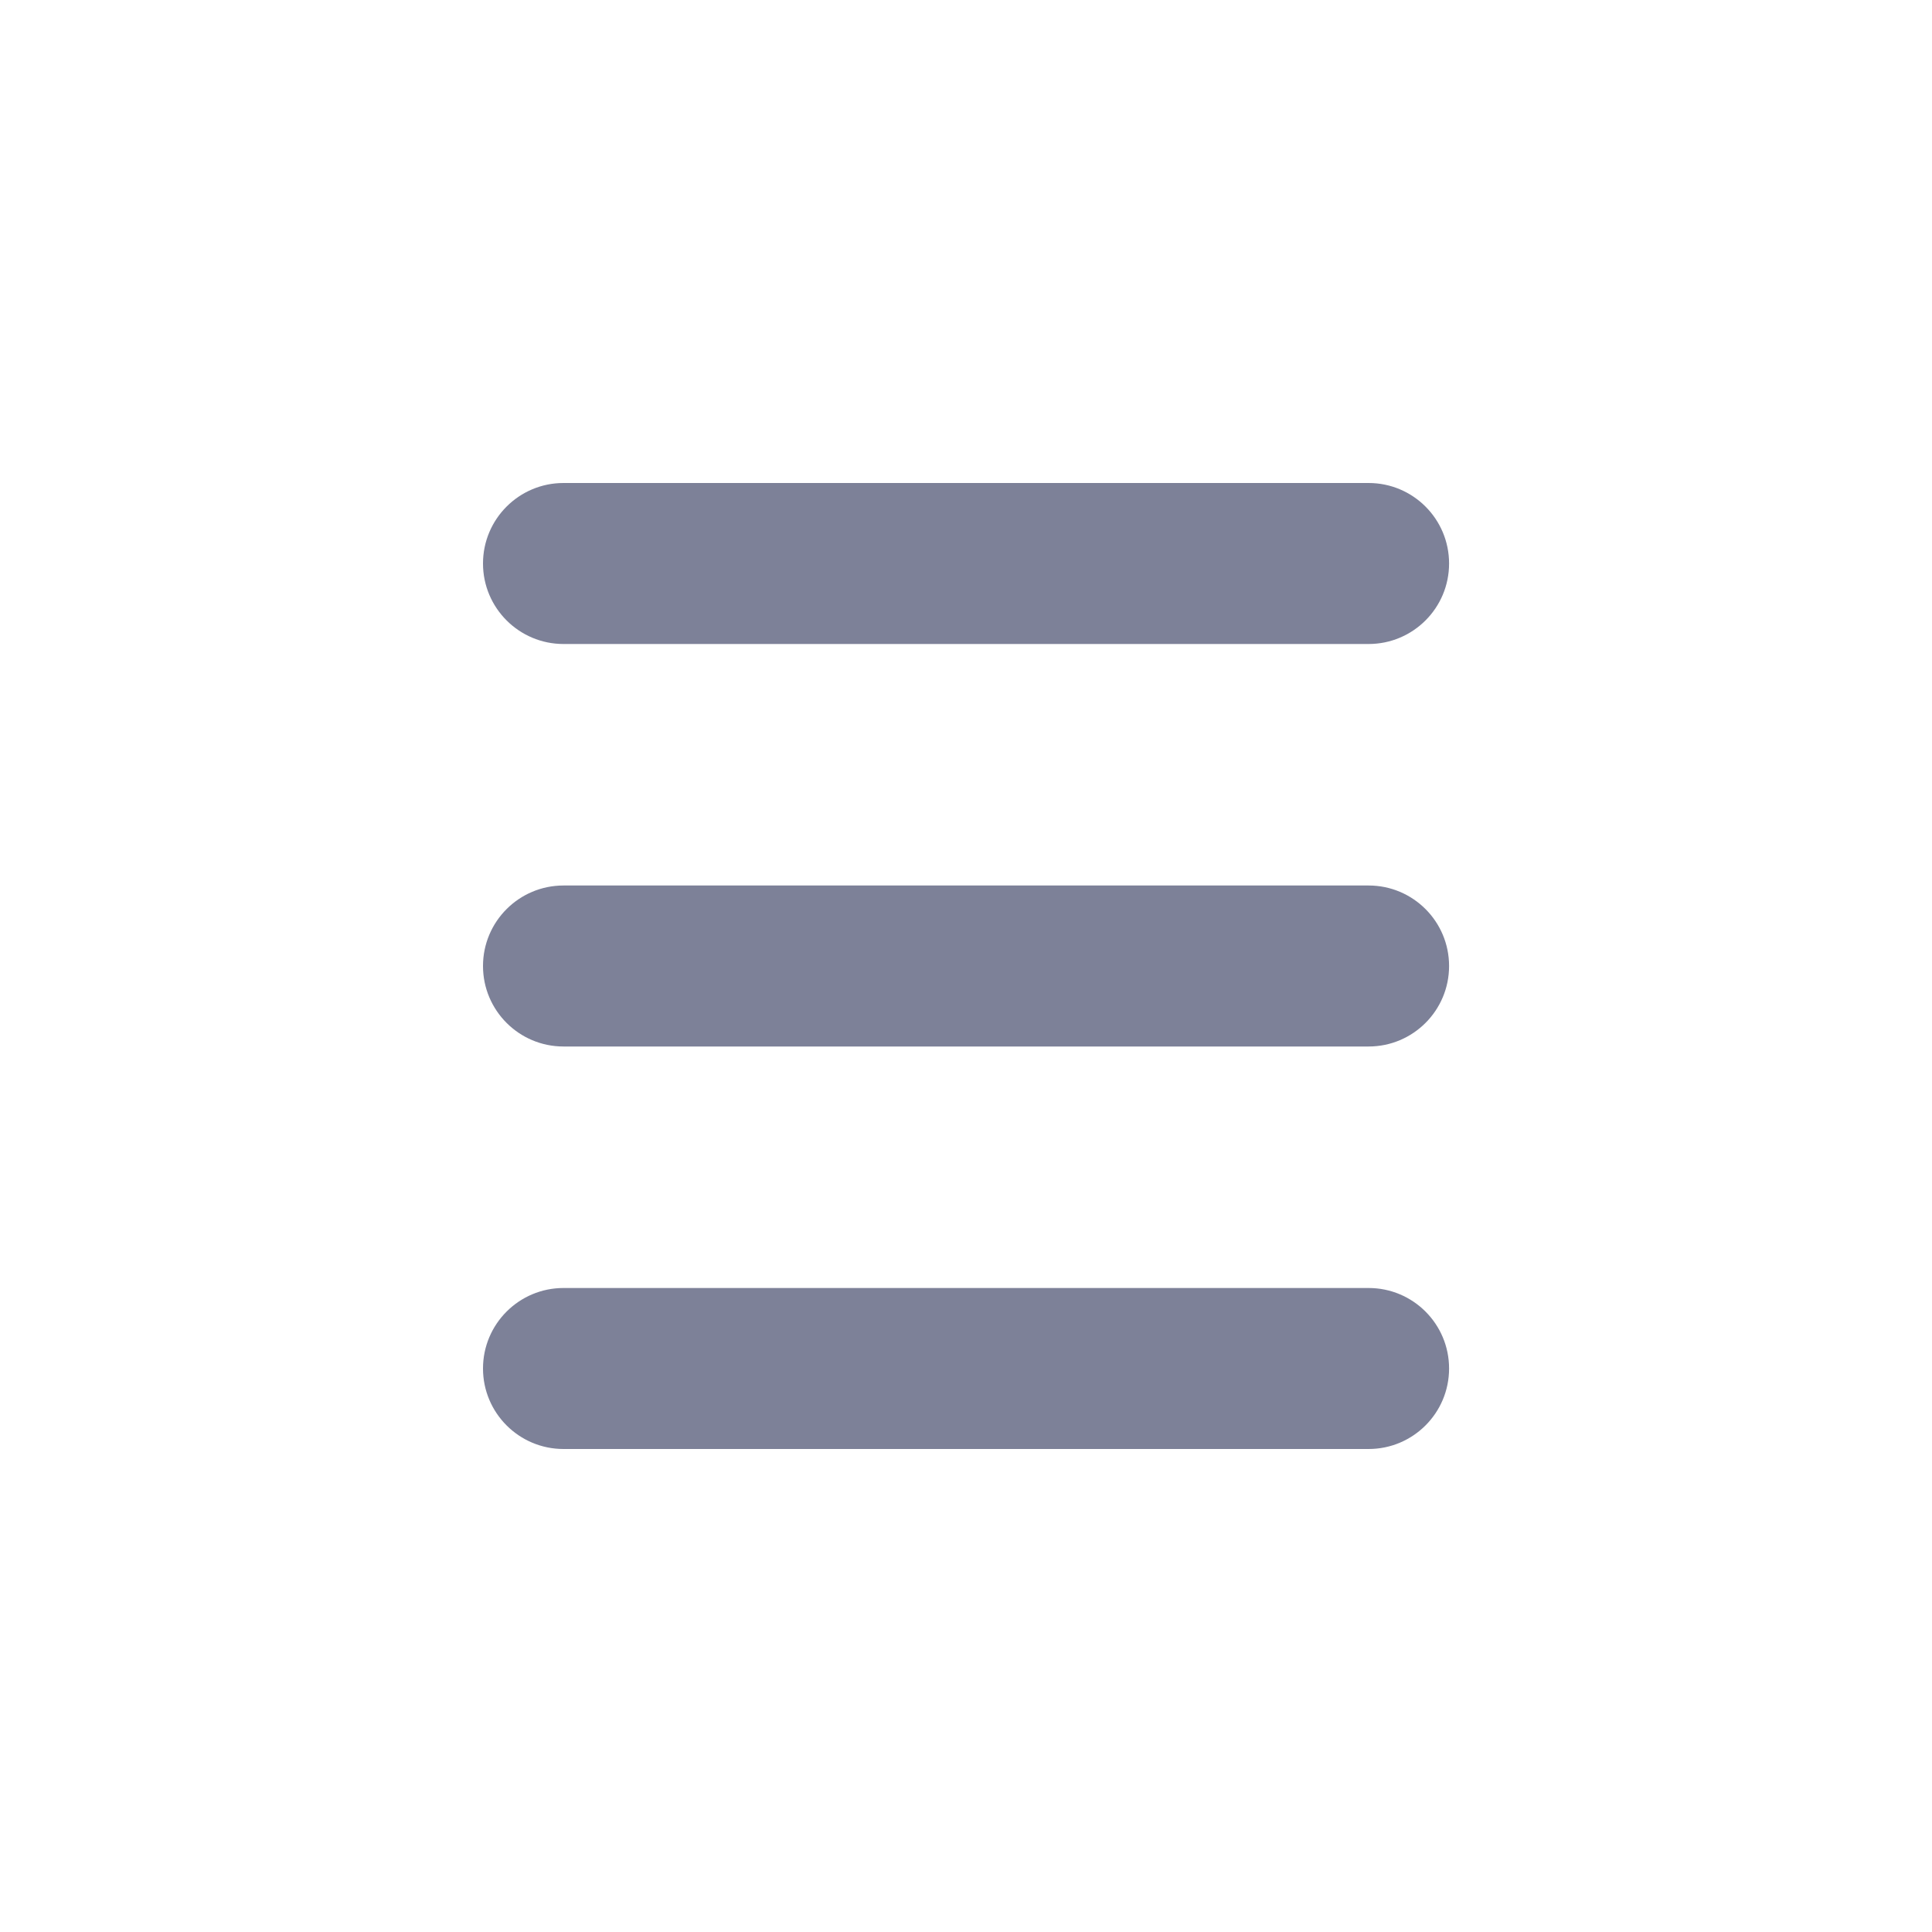<svg width="24" height="24" viewBox="0 0 24 24" fill="none" xmlns="http://www.w3.org/2000/svg">
<path d="M6 7C6 6.448 6.448 6 7 6H17.001C17.554 6 18.001 6.448 18.001 7C18.001 7.552 17.554 8 17.001 8H7C6.448 8 6 7.552 6 7Z" fill="#7D8198"/>
<path d="M6 12C6 11.448 6.448 11 7 11H17.001C17.554 11 18.001 11.448 18.001 12C18.001 12.552 17.554 13 17.001 13H7C6.448 13 6 12.552 6 12Z" fill="#7D8198"/>
<path d="M7 16C6.448 16 6 16.448 6 17C6 17.552 6.448 18 7 18H17.001C17.554 18 18.001 17.552 18.001 17C18.001 16.448 17.554 16 17.001 16H7Z" fill="#7D8198"/>
</svg>
